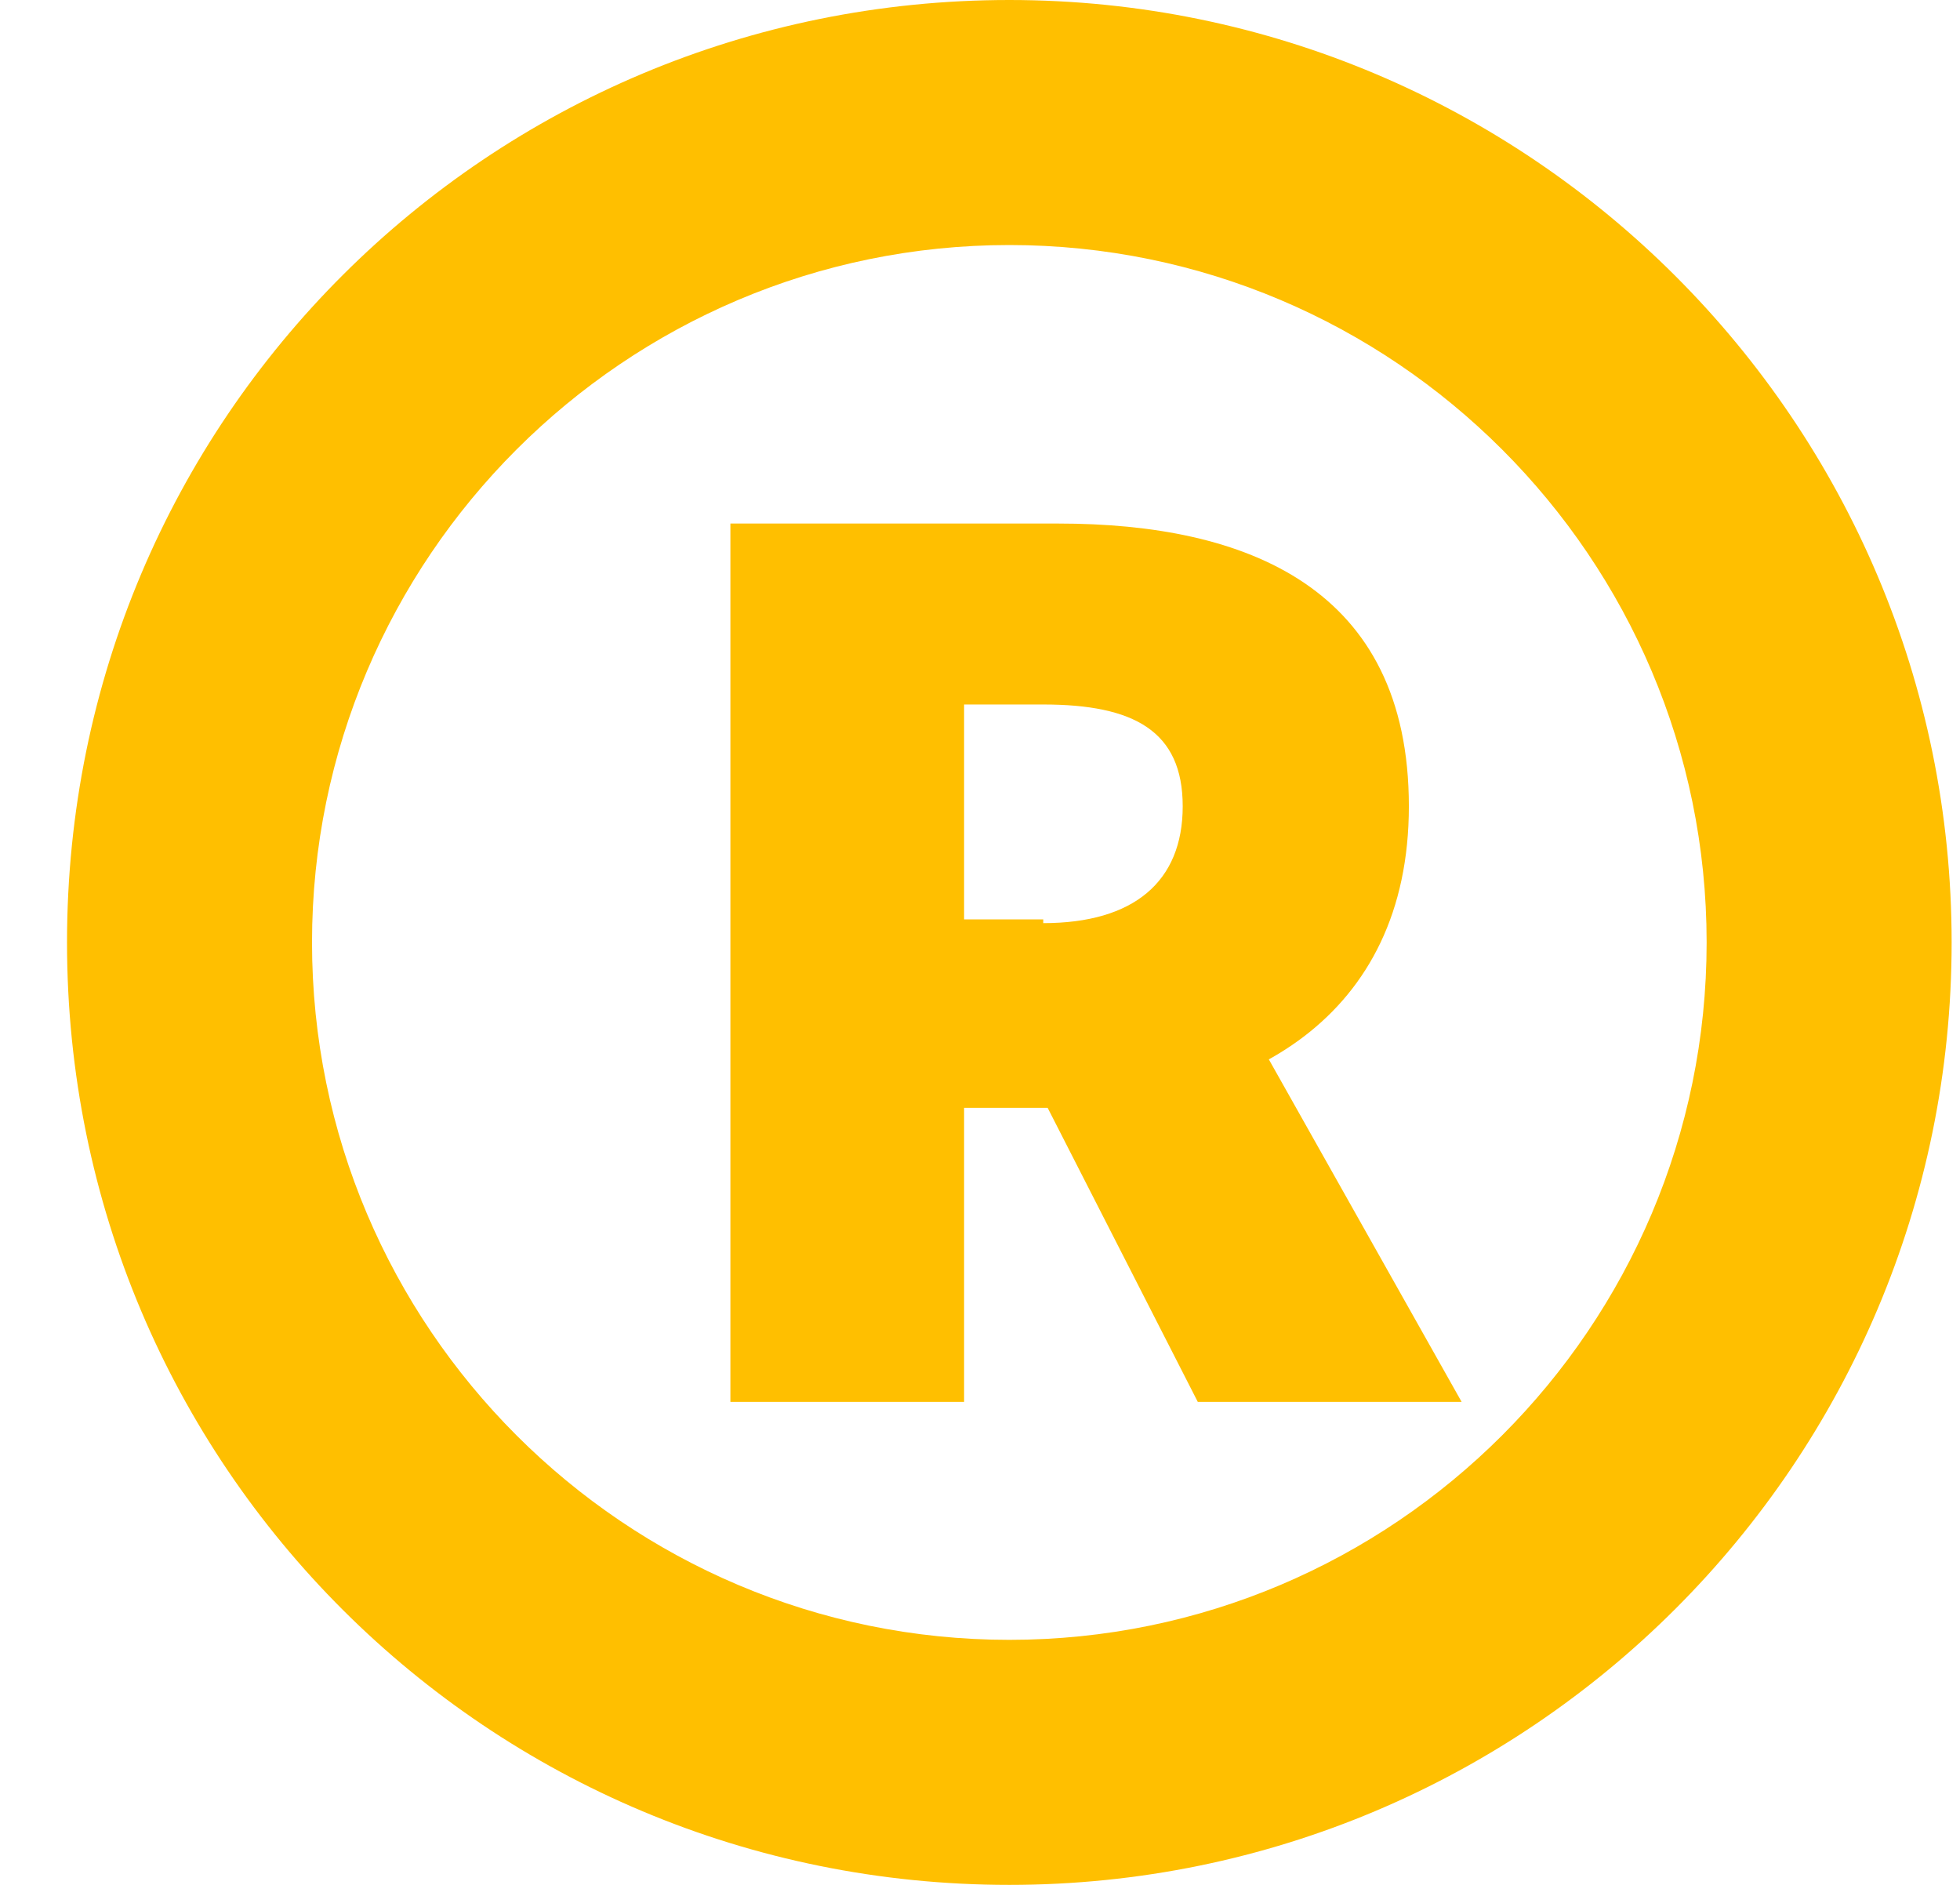 <svg width="26" height="25" viewBox="0 0 26 25" fill="none" xmlns="http://www.w3.org/2000/svg">
<path d="M25.889 12.5C25.889 19.4 20.289 25 13.389 25C6.489 25 0.889 19.45 0.889 12.5C0.889 5.55 6.489 0 13.389 0C20.289 0 25.889 5.6 25.889 12.5ZM13.389 3.25C8.289 3.25 4.139 7.4 4.139 12.5C4.139 17.6 8.289 21.75 13.389 21.75C18.489 21.75 22.639 17.6 22.639 12.5C22.639 7.4 18.489 3.25 13.389 3.25Z" fill="#FFBF00"/>
<path d="M9.689 6.944H14.039C16.539 6.944 18.689 7.794 18.689 10.694C18.689 13.494 16.539 14.694 14.039 14.694H12.789V18.594H9.689V6.944ZM13.839 12.244C15.039 12.244 15.689 11.694 15.689 10.694C15.689 9.694 15.039 9.344 13.839 9.344H12.789V12.194H13.839V12.244ZM15.589 11.844L19.389 18.594H15.889L13.489 13.894L15.589 11.844Z" fill="#FFBF00"/>
</svg>
